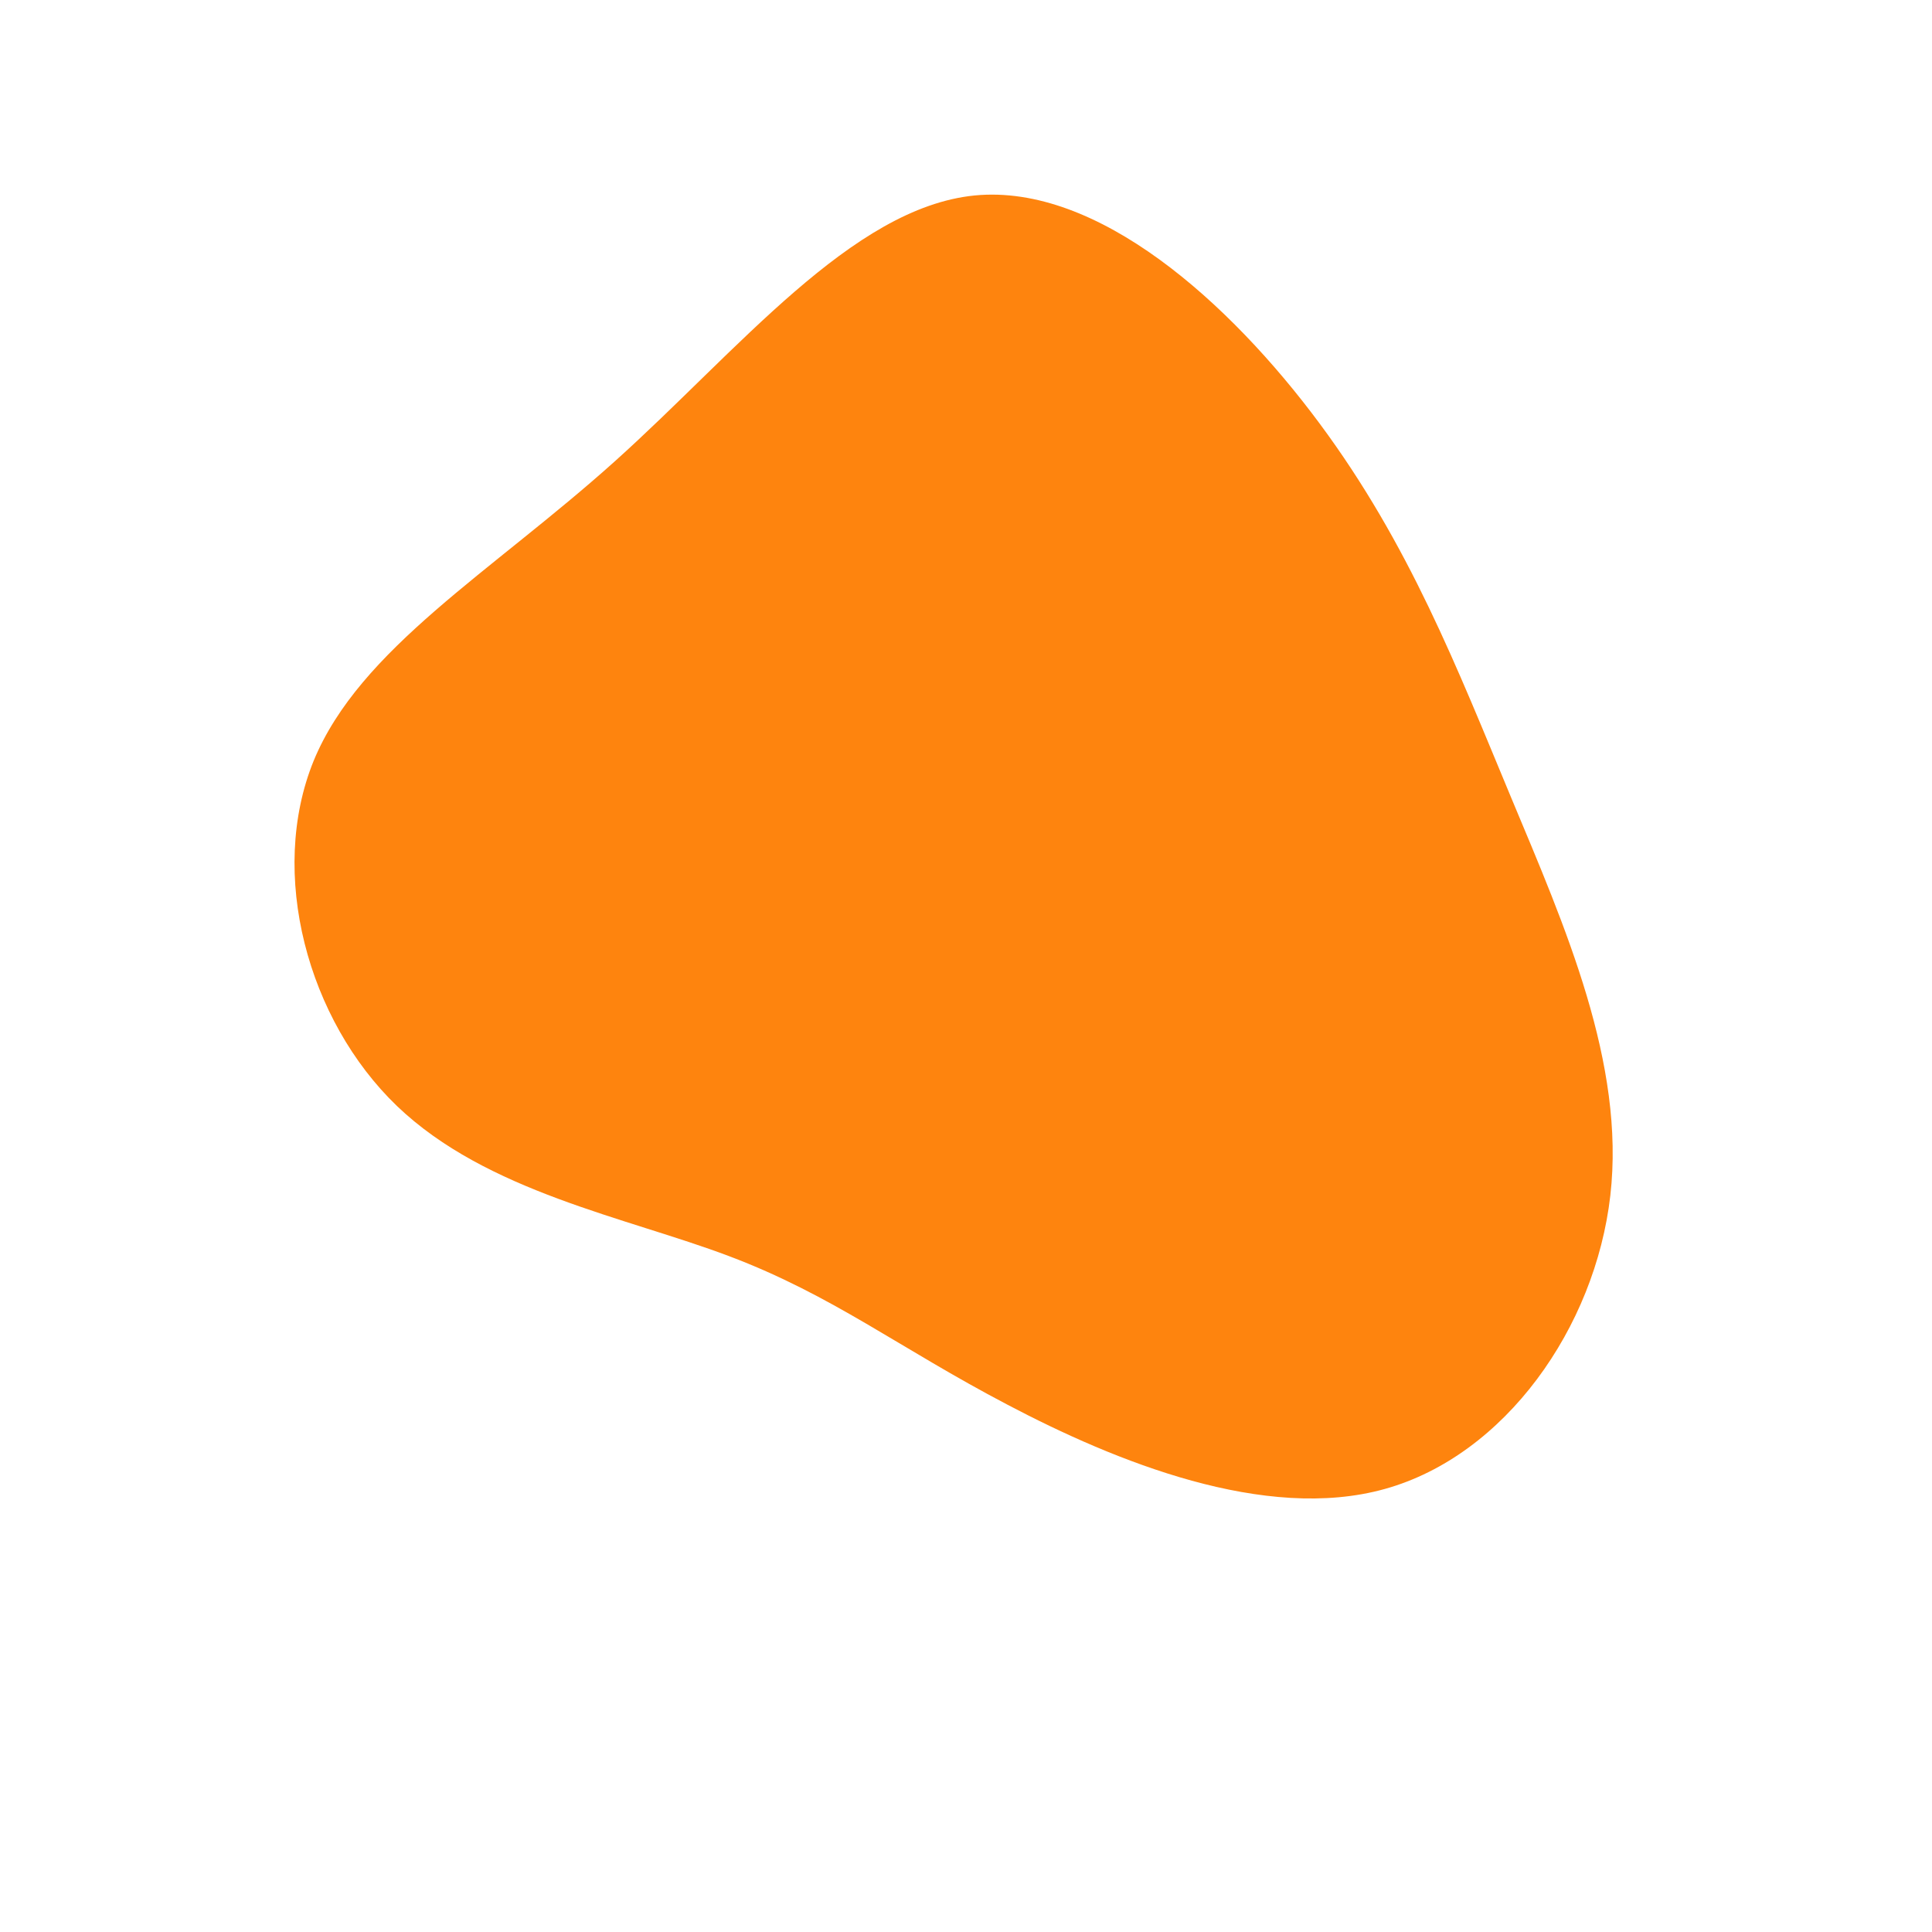 <?xml version="1.0" standalone="no"?>
<svg
  width="600"
  height="600"
  viewBox="0 0 600 600"
  xmlns="http://www.w3.org/2000/svg"
>
  <g transform="translate(300,300)">
    <path d="M109.8,-168.5C137.7,-130.9,152.5,-92.6,169.3,-52.3C186.1,-12.1,204.8,30.3,200.1,71.3C195.4,112.3,167.4,152,130.1,162.4C92.9,172.8,46.4,153.9,12.8,136.2C-20.8,118.6,-41.5,102.2,-73.6,90.1C-105.6,78,-148.8,70.2,-176.7,43.5C-204.5,16.8,-216.8,-28.8,-202.6,-63.7C-188.3,-98.5,-147.3,-122.4,-109.1,-156.7C-70.9,-191,-35.5,-235.5,2.7,-239.3C40.9,-243,81.9,-206.1,109.8,-168.5Z" fill="#FE840E" />
  </g>
</svg>
    